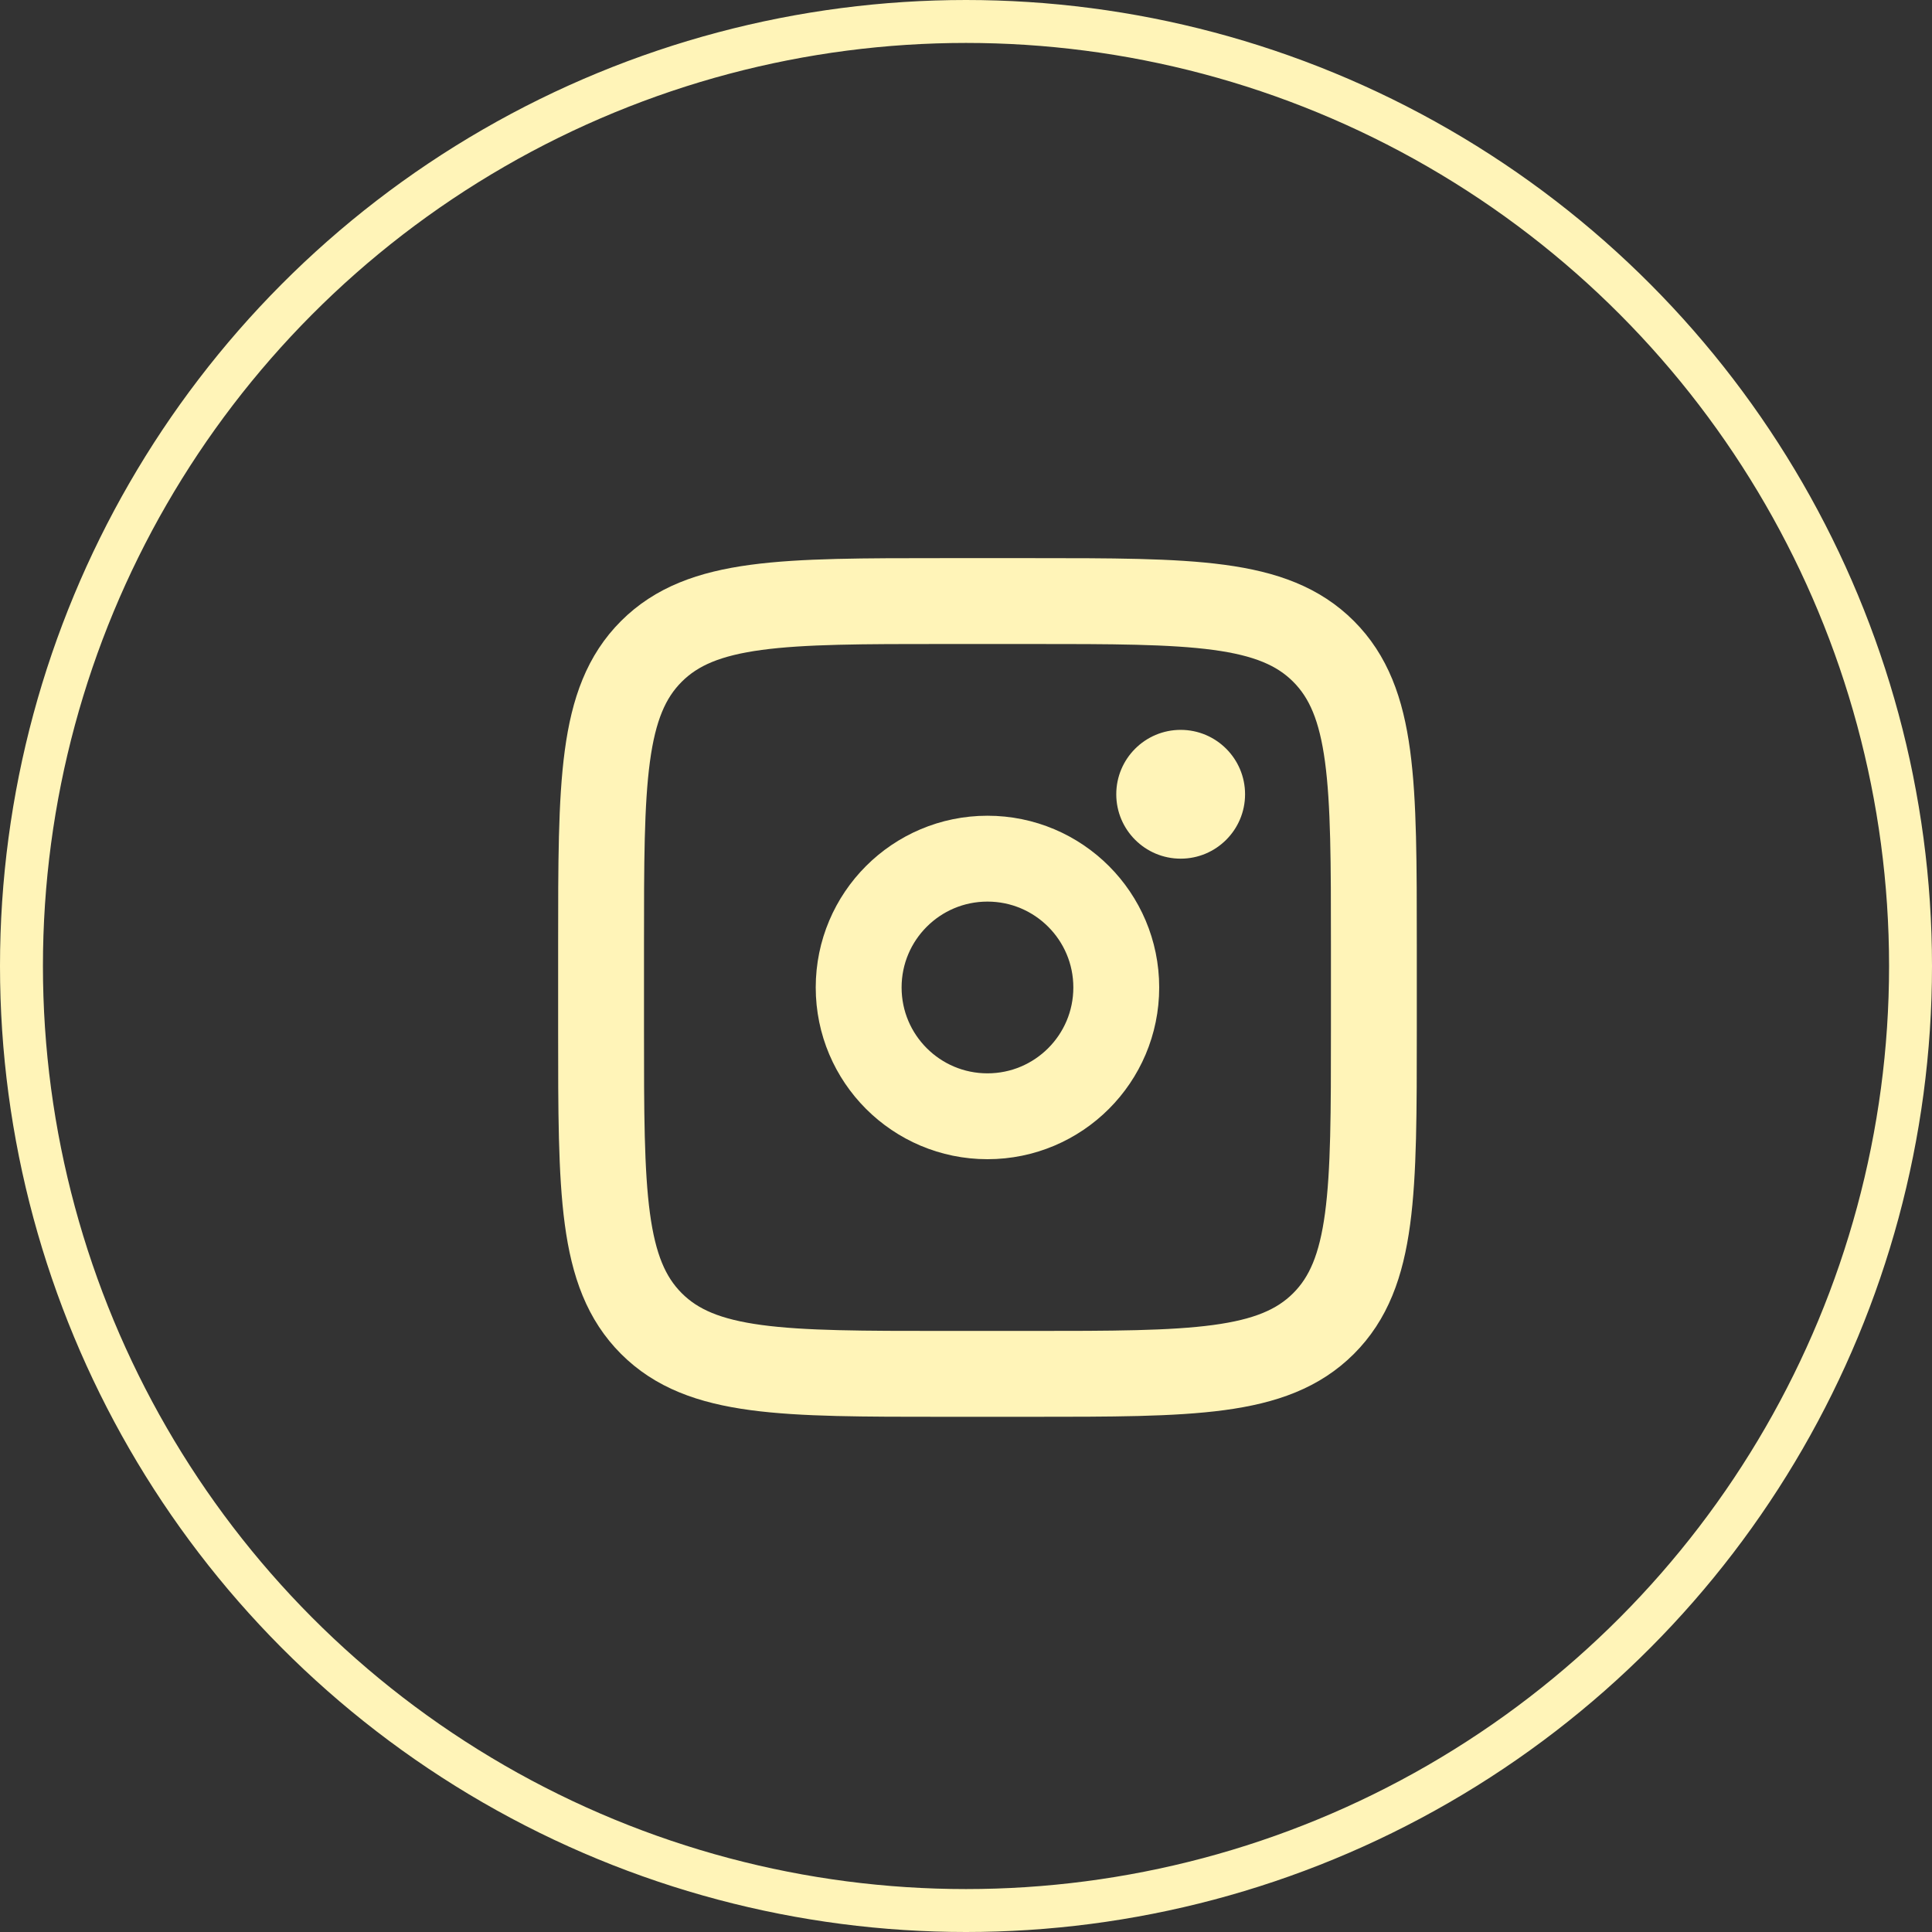 <svg width="45" height="45" viewBox="0 0 45 45" fill="none" xmlns="http://www.w3.org/2000/svg">
<rect x="0" y="0" width="45" height="45" fill="#333333" stroke="none"/>
<circle cx="22.5" cy="22.5" r="22" stroke="#FFF4B8"/>
<path d="M14 22C14 18.229 14 16.343 15.172 15.172C16.344 14.001 18.229 14 22 14H24C27.771 14 29.657 14 30.828 15.172C31.999 16.344 32 18.229 32 22V24C32 27.771 32 29.657 30.828 30.828C29.656 31.999 27.771 32 24 32H22C18.229 32 16.343 32 15.172 30.828C14.001 29.656 14 27.771 14 24V22Z" stroke="#FFF4B8" stroke-width="2"/>
<path d="M27.5 20C28.328 20 29 19.328 29 18.5C29 17.672 28.328 17 27.5 17C26.672 17 26 17.672 26 18.5C26 19.328 26.672 20 27.5 20Z" fill="#FFF4B8"/>
<path d="M23 26C24.657 26 26 24.657 26 23C26 21.343 24.657 20 23 20C21.343 20 20 21.343 20 23C20 24.657 21.343 26 23 26Z" stroke="#FFF4B8" stroke-width="2"/>
</svg>
